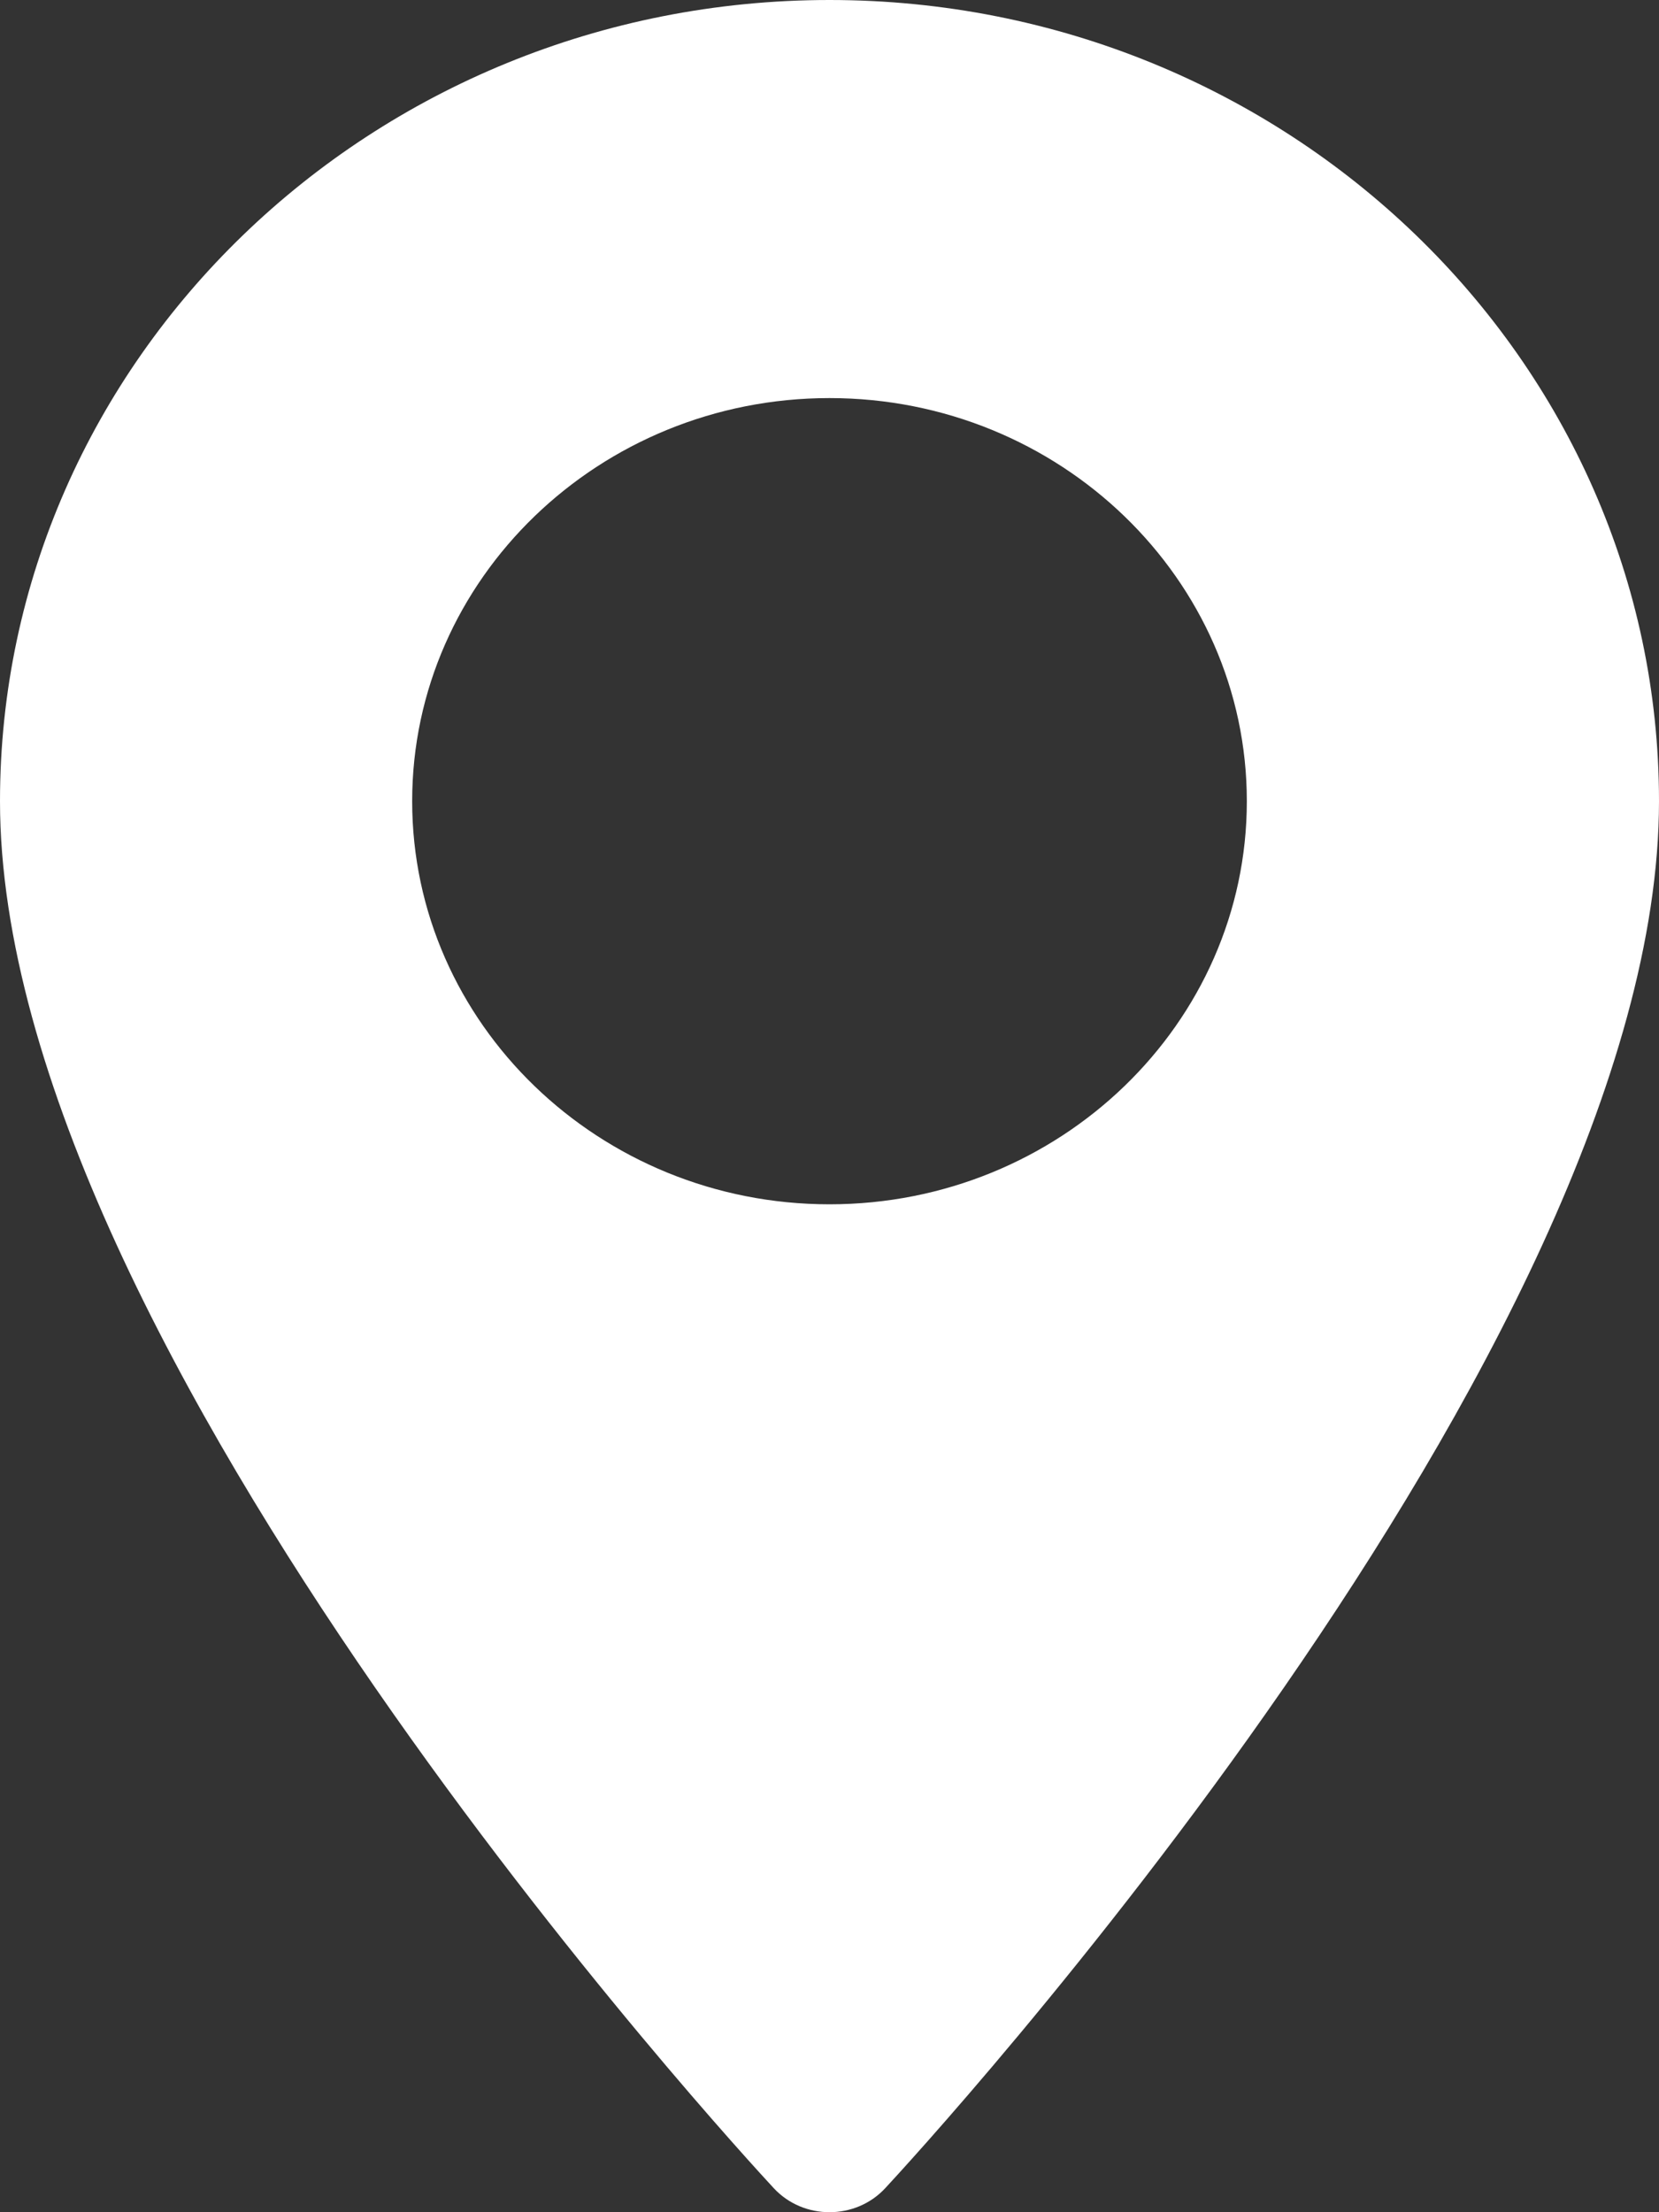 <svg width="27" height="36" viewBox="0 0 27 36" fill="none" xmlns="http://www.w3.org/2000/svg">
<rect x="0" y="0" width="27" height="36" fill="#333333" stroke="none"/>
<path d="M13.5 0C6.056 0 0 5.849 0 13.038C0 21.96 12.081 35.057 12.595 35.611C13.079 36.13 13.922 36.129 14.405 35.611C14.919 35.057 27 21.96 27 13.038C27 5.849 20.944 0 13.5 0ZM13.5 19.598C9.755 19.598 6.708 16.655 6.708 13.038C6.708 9.421 9.755 6.478 13.5 6.478C17.245 6.478 20.292 9.421 20.292 13.038C20.292 16.655 17.245 19.598 13.5 19.598Z" fill="white"/>
</svg>
